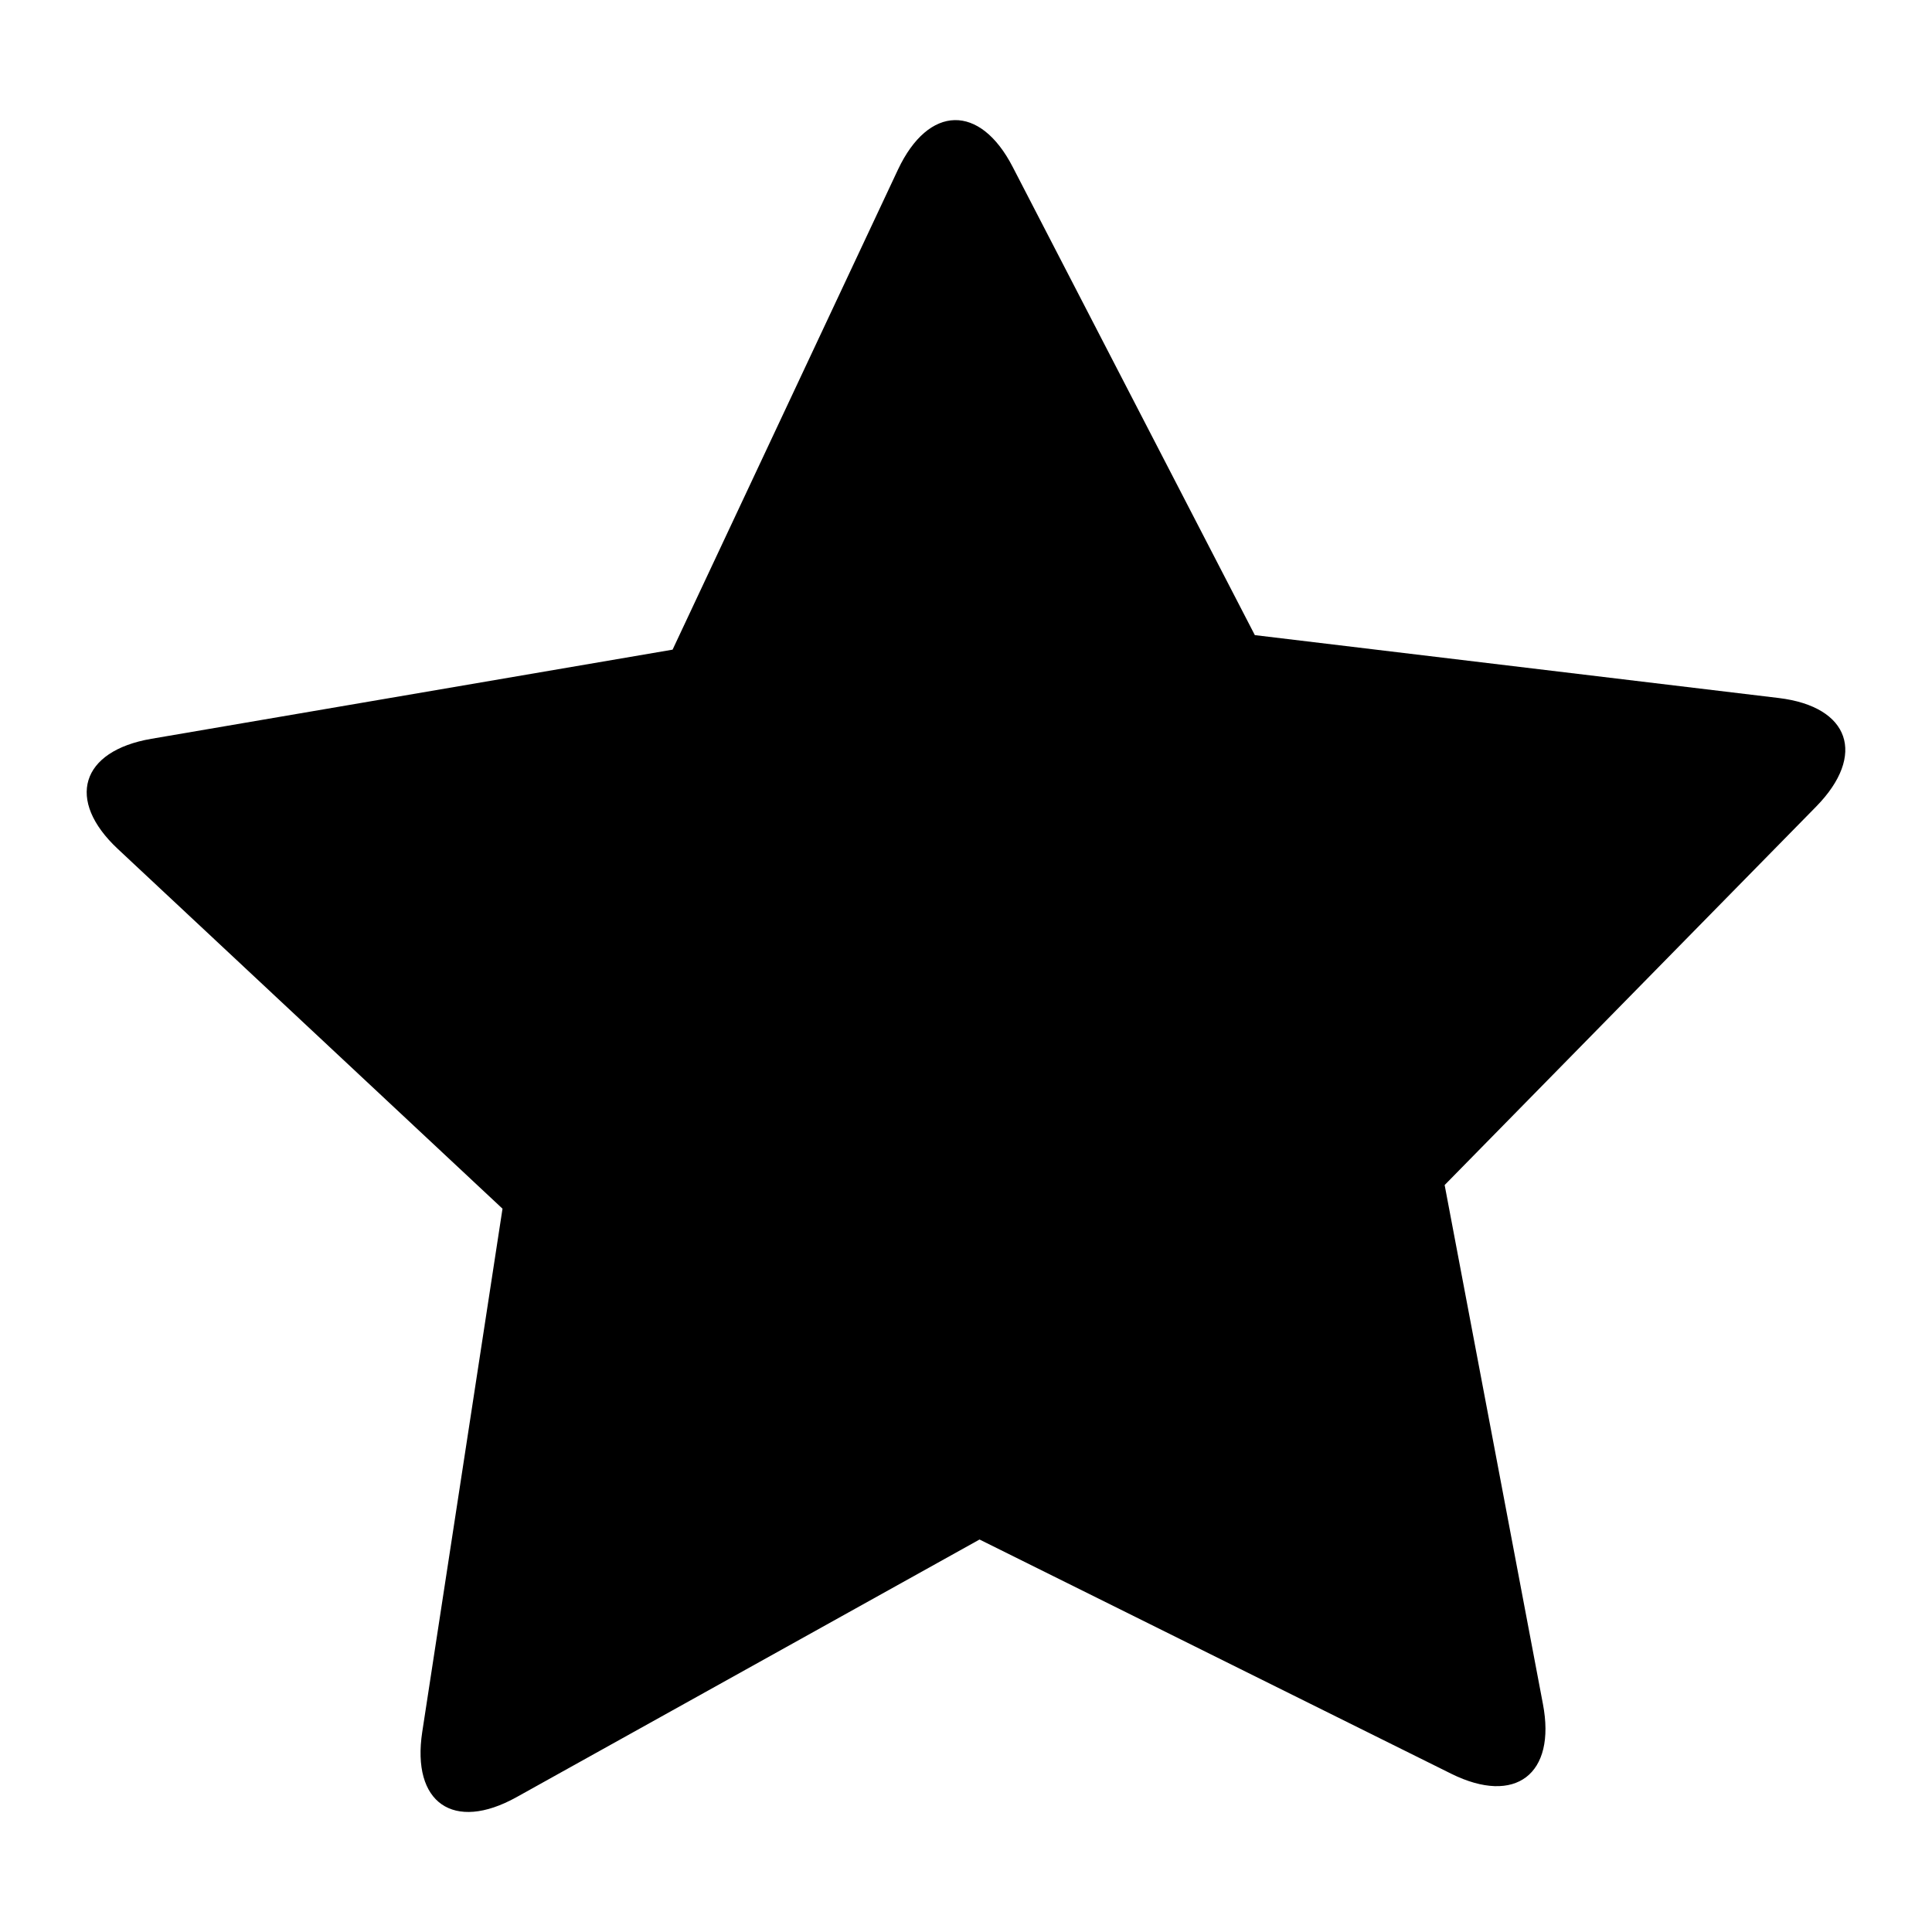 <?xml version="1.0" encoding="utf-8"?>
<!-- Generator: Adobe Illustrator 19.2.1, SVG Export Plug-In . SVG Version: 6.00 Build 0)  -->
<svg version="1.1" id="图形" xmlns="http://www.w3.org/2000/svg" xmlns:xlink="http://www.w3.org/1999/xlink" x="0px" y="0px"
	 viewBox="0 0 1000.636 1000.678" enable-background="new 0 0 1000.636 1000.678" xml:space="preserve">
<path d="M799.118,882.519c6.966,36.401-14.27,52.581-47.416,36.182l-244.37-121.344L267.454,930.836
	c-32.584,18.087-54.377,2.921-48.763-33.82l41.57-271.004L61.058,439.727c-27.079-25.28-19.325-50.782,17.303-57.076l269.99-46.175
	L465.089,87.831c15.84-33.594,42.468-34.267,59.432-1.346l125.392,242.462l271.447,32.584c36.741,4.491,45.393,29.548,19.325,56.177
	L748.221,613.765l50.895,268.756L799.118,882.519z"/>
</svg>
